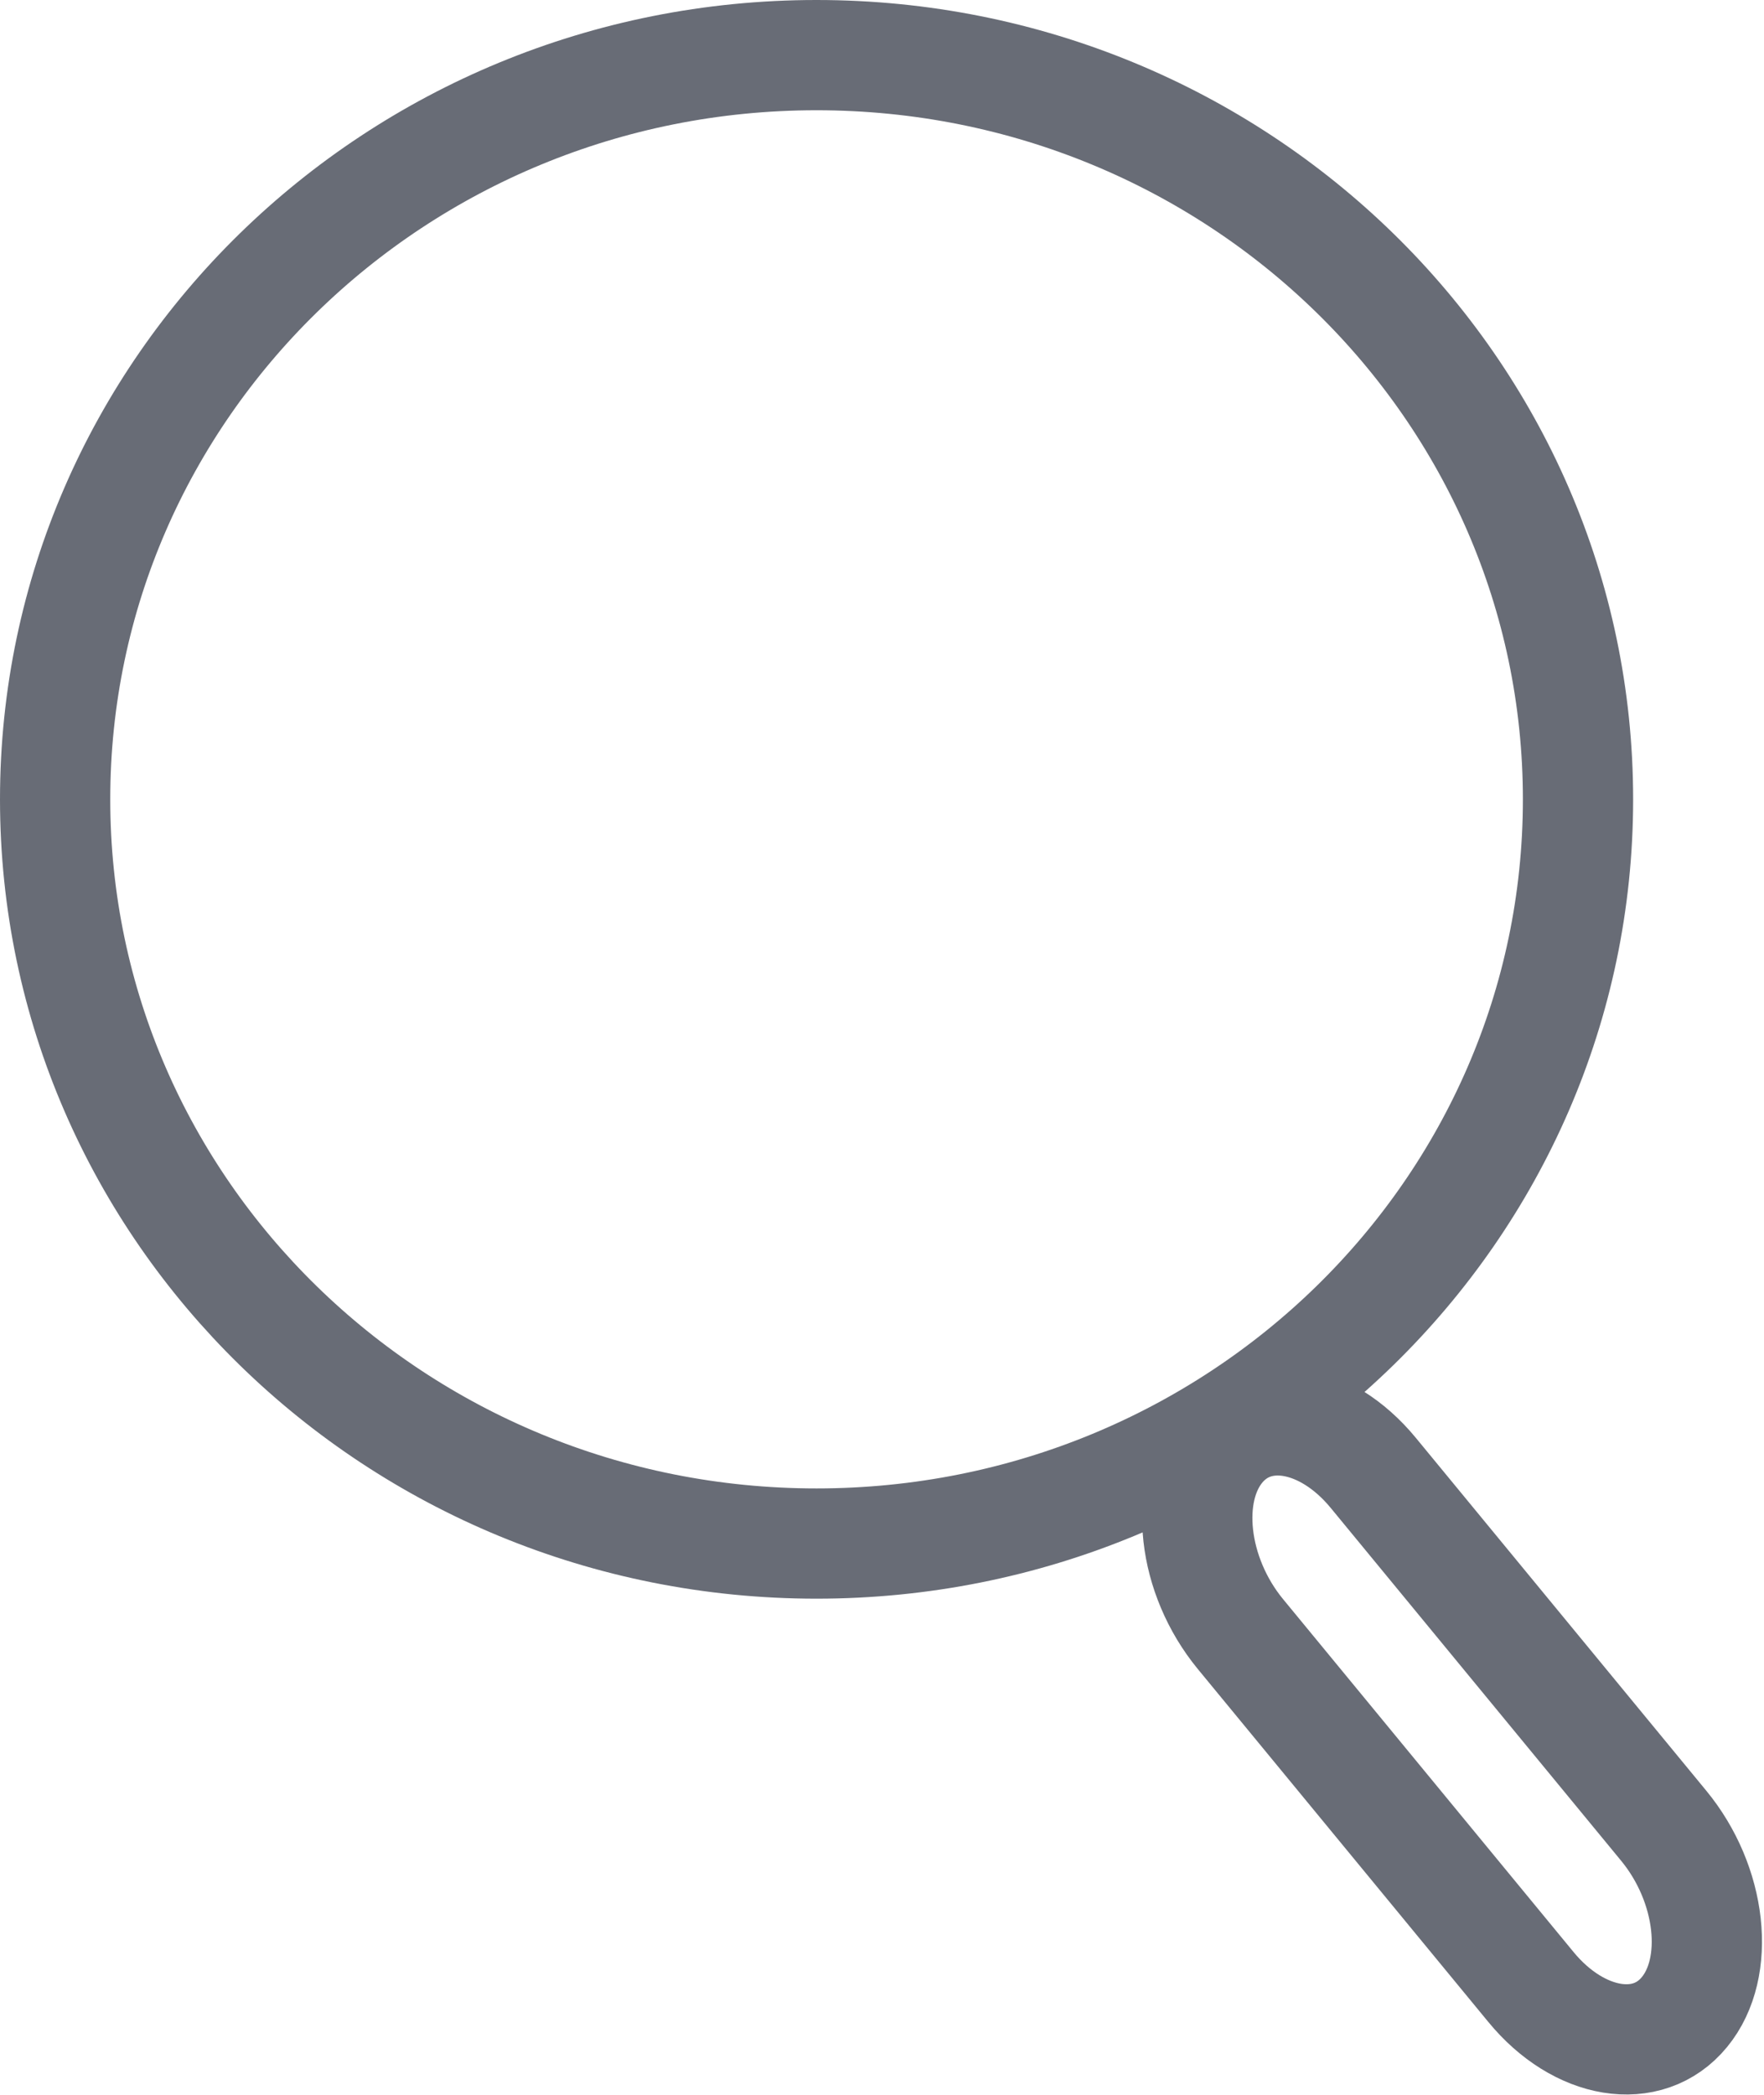 <svg xmlns="http://www.w3.org/2000/svg" xmlns:xlink="http://www.w3.org/1999/xlink" preserveAspectRatio="xMidYMid" width="16" height="19" viewBox="0 0 16 19">
  <defs>
    <style>

      .cls-2 {
        stroke: #686c76;
        stroke-width: 1px;
        fill: none;
      }
    </style>
  </defs>
  <path d="M15.278,18.250 C14.946,18.654 14.322,18.552 13.886,18.022 C13.886,18.022 11.251,14.821 11.251,14.821 C10.815,14.291 10.730,13.534 11.063,13.130 C11.396,12.726 12.019,12.828 12.456,13.359 C12.456,13.359 15.090,16.559 15.090,16.559 C15.527,17.089 15.611,17.846 15.278,18.250 ZM7.406,14.000 C3.592,14.000 0.500,10.978 0.500,7.250 C0.500,3.522 3.592,0.500 7.406,0.500 C11.221,0.500 14.313,3.522 14.313,7.250 C14.313,10.978 11.221,14.000 7.406,14.000 Z" id="path-1" class="cls-2" fill-rule="evenodd"/>
</svg>
